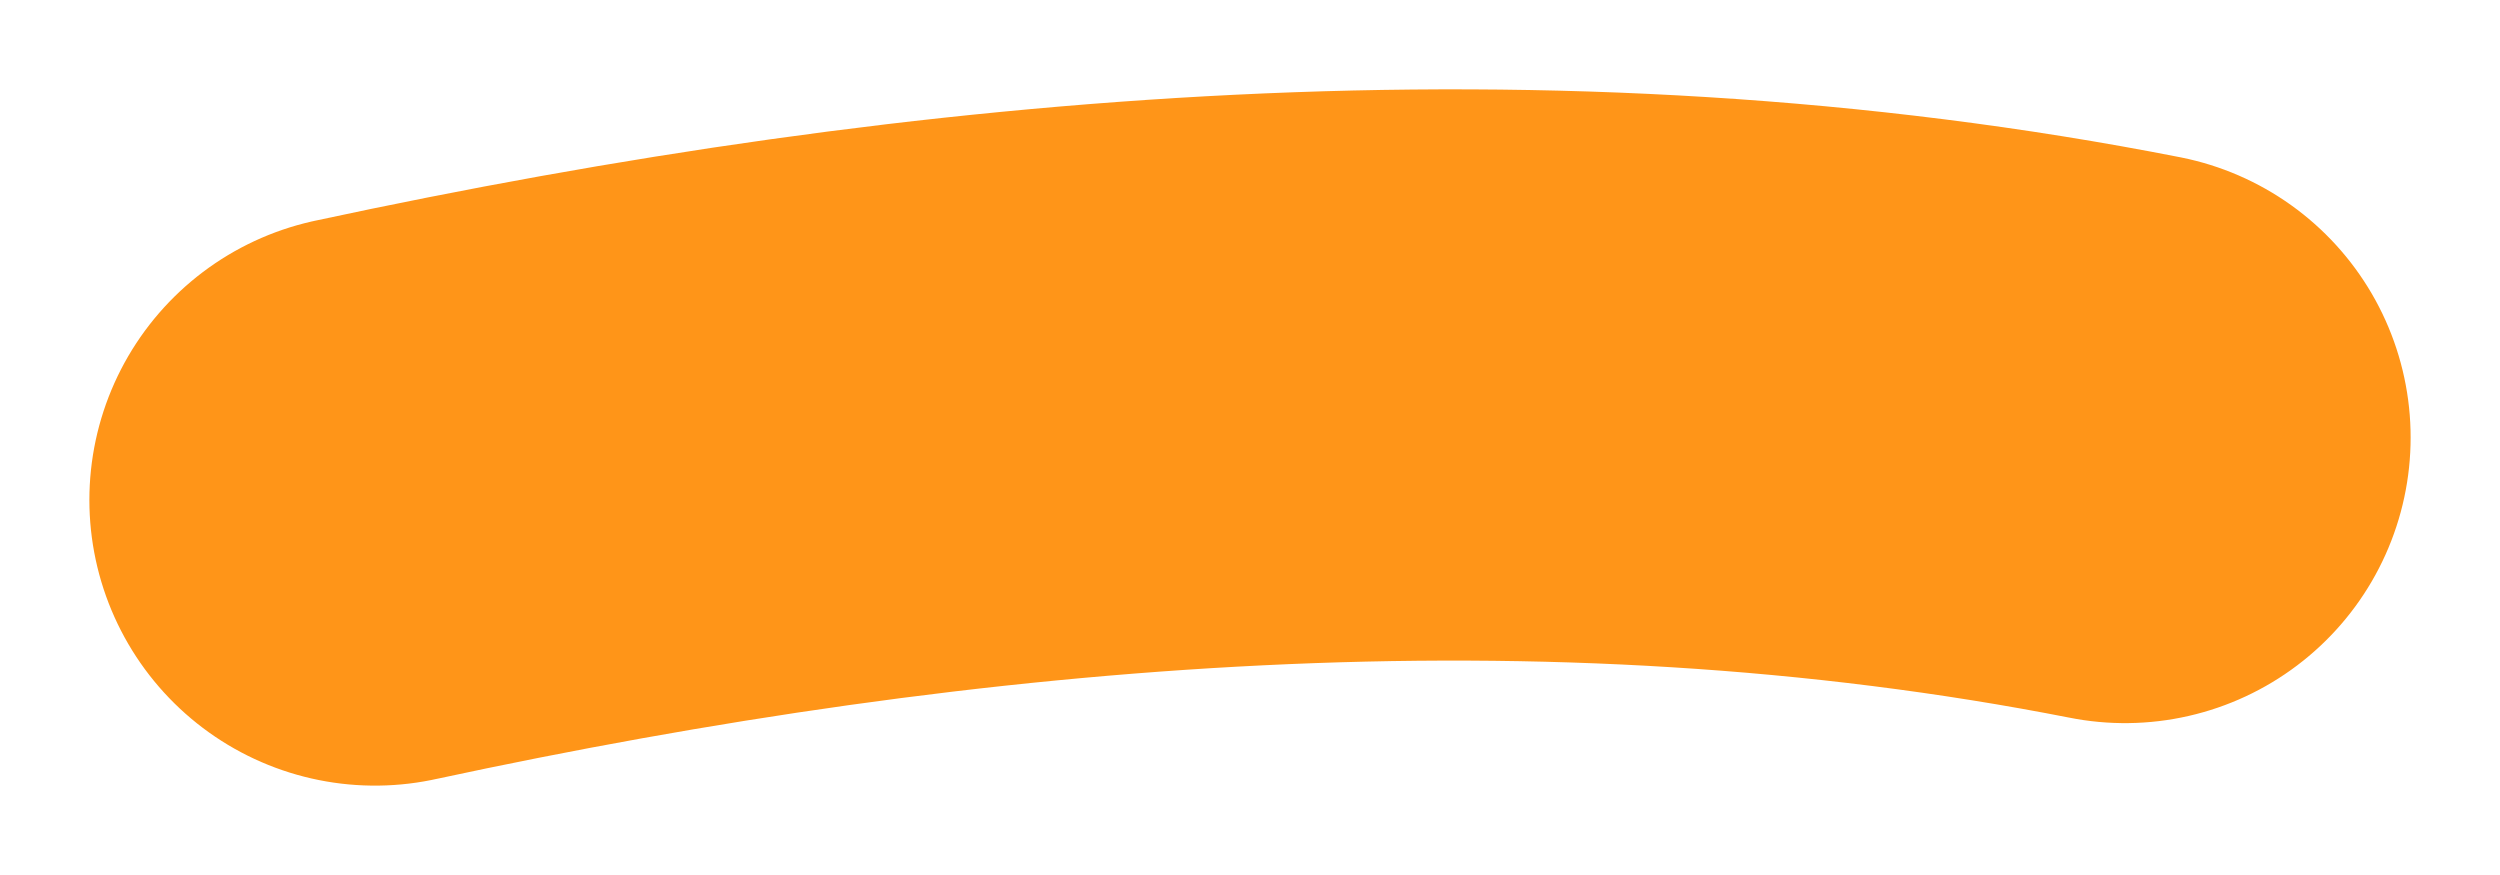 <svg width="20" height="7" viewBox="0 0 20 7" fill="none" xmlns="http://www.w3.org/2000/svg">
<path d="M3 4C7.589 3.012 12.396 2.595 17 3.5" stroke="#FF9518" stroke-width="4.57" stroke-miterlimit="1.5" stroke-linecap="round" stroke-linejoin="round"/>
</svg>
